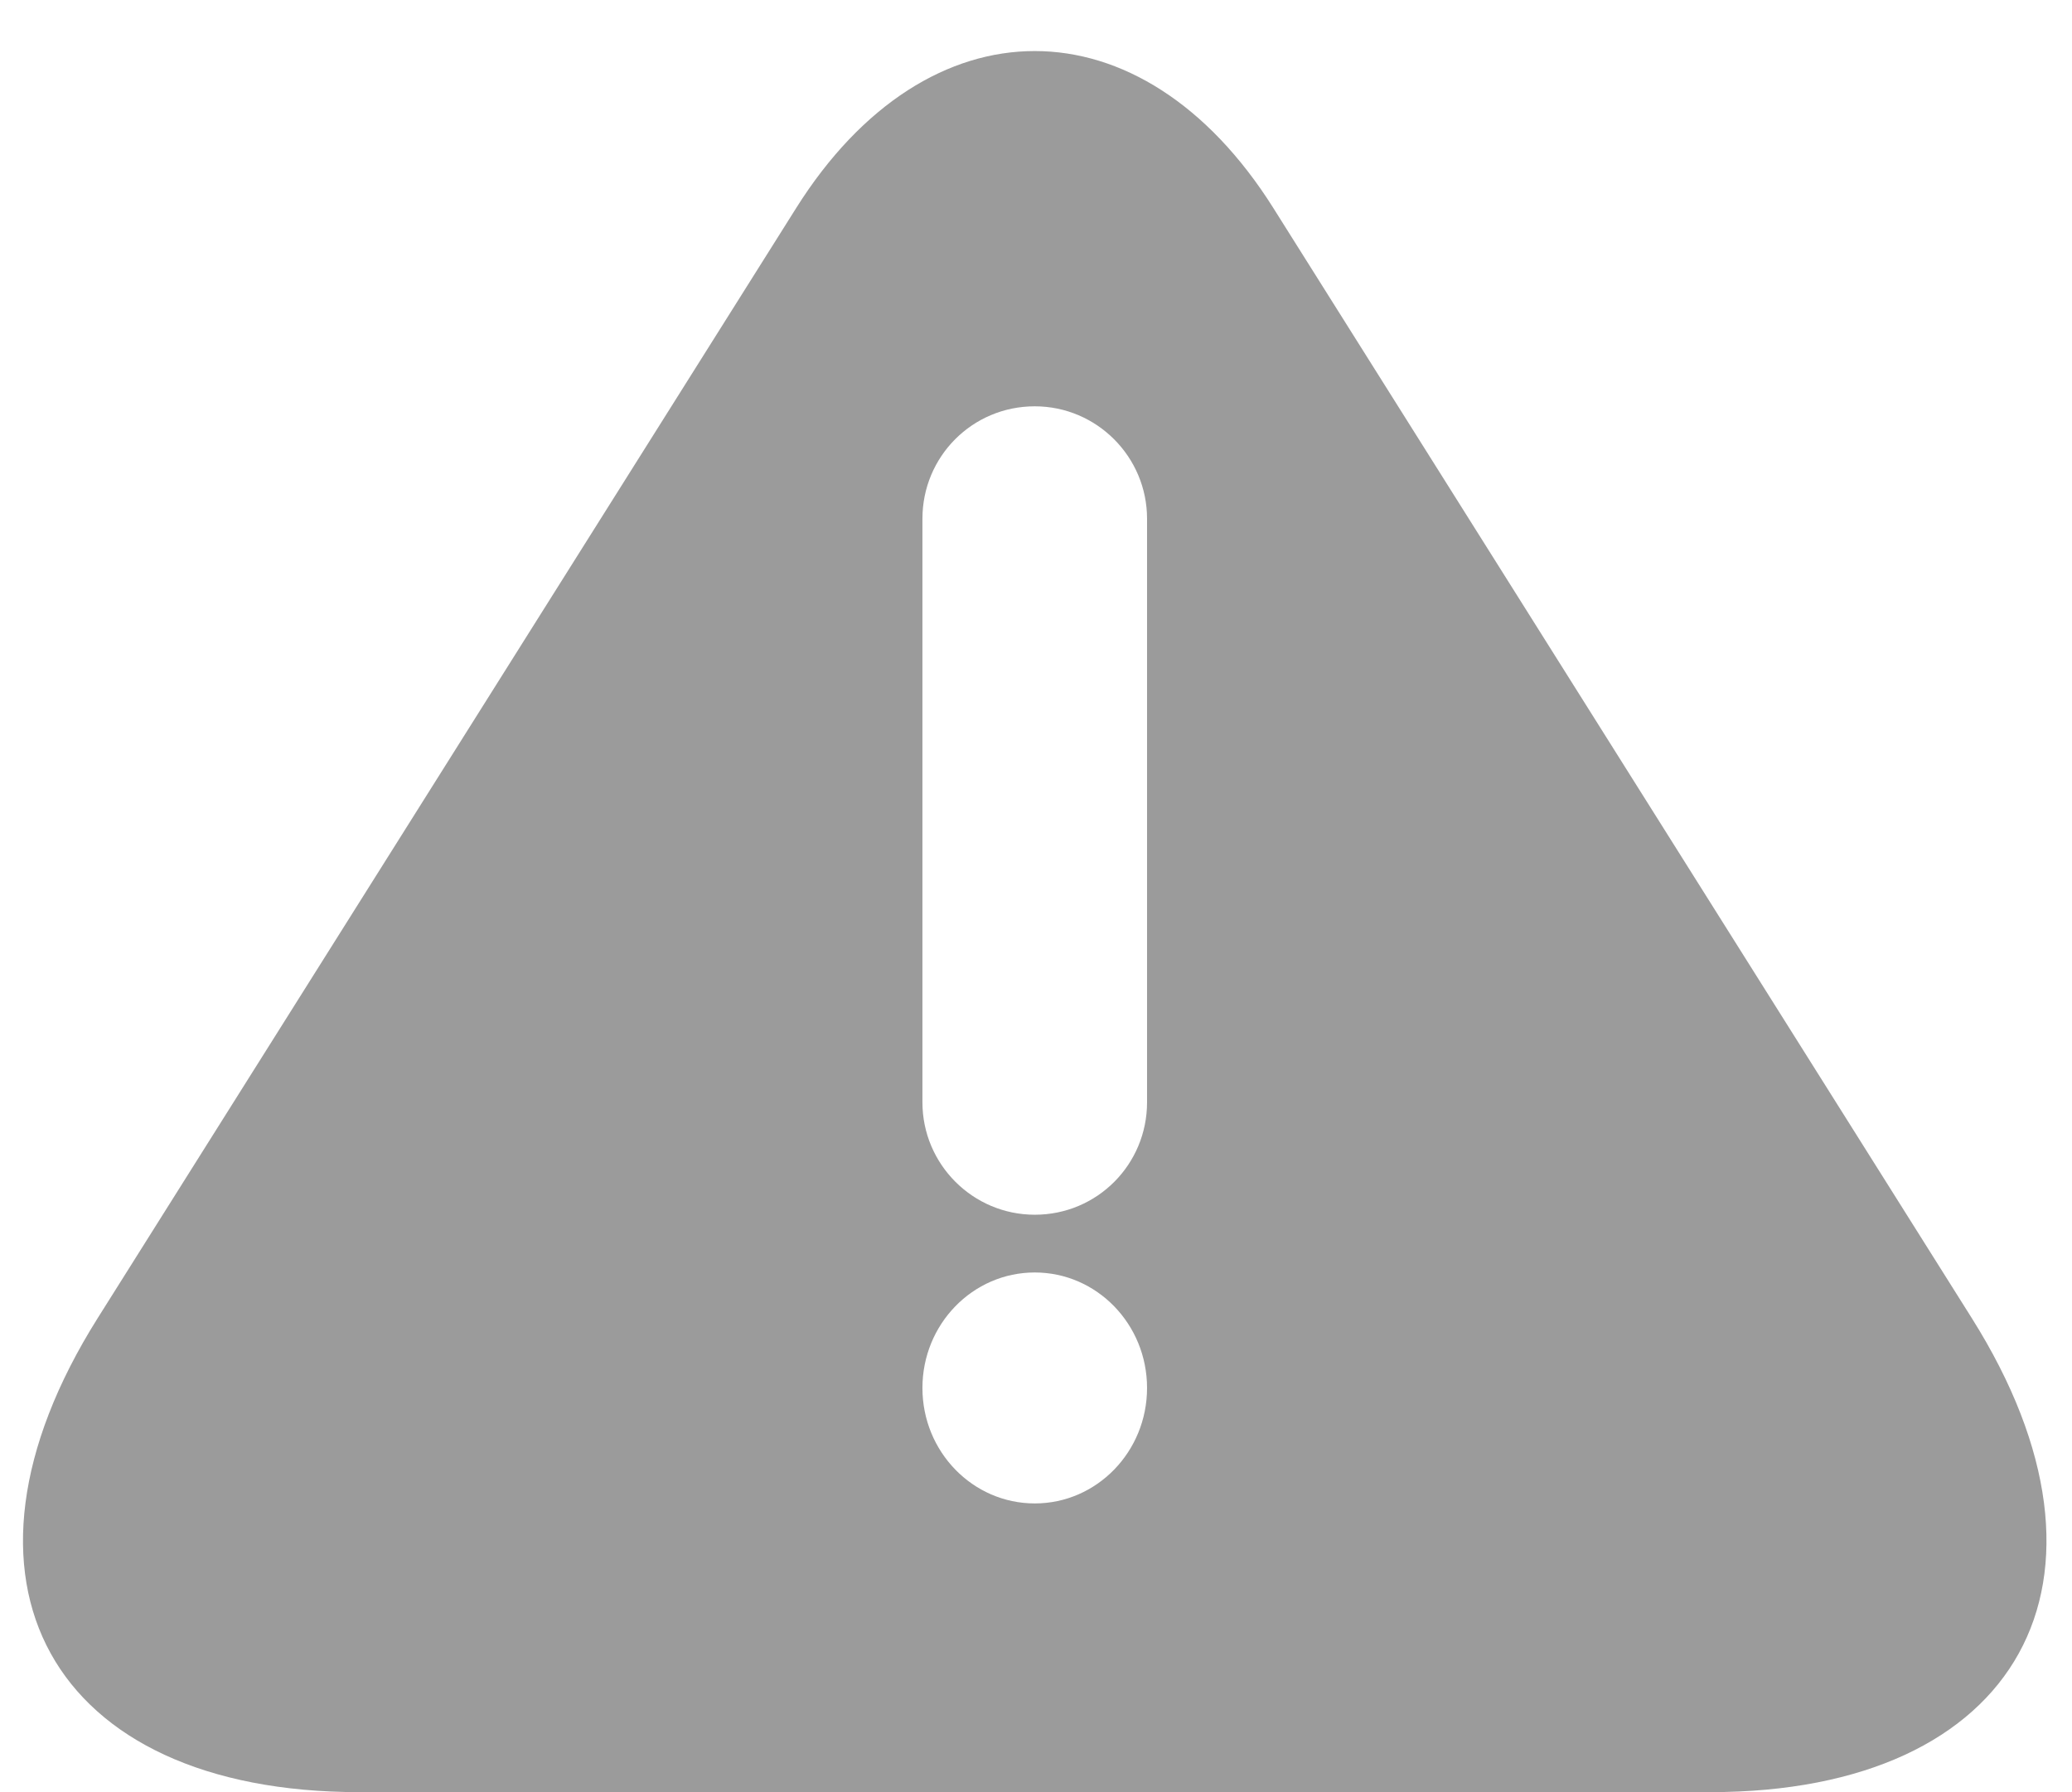 <?xml version="1.0" encoding="UTF-8" standalone="no"?>
<svg width="37px" height="32px" viewBox="0 0 37 32" version="1.1" xmlns="http://www.w3.org/2000/svg" xmlns:xlink="http://www.w3.org/1999/xlink" xmlns:sketch="http://www.bohemiancoding.com/sketch/ns">
    <!-- Generator: Sketch 3.2.1 (9971) - http://www.bohemiancoding.com/sketch -->
    <title>alert</title>
    <desc>Created with Sketch.</desc>
    <defs></defs>
    <g id="Page-1" stroke="none" stroke-width="1" fill="none" fill-rule="evenodd" sketch:type="MSPage">
        <path d="M14.218,3.714 C16.57,-0.024 20.387,-0.021 22.738,3.714 L35.211,23.537 C38.153,28.211 36.064,32 30.54,32 L6.416,32 C0.894,32 -1.2,28.215 1.744,23.537 L14.218,3.714 Z M16.472,9.262 C16.472,8.154 17.362,7.255 18.478,7.255 C19.585,7.255 20.483,8.158 20.483,9.262 L20.483,19.683 C20.483,20.791 19.593,21.69 18.478,21.69 C17.37,21.69 16.472,20.787 16.472,19.683 L16.472,9.262 Z M18.478,26.845 C19.585,26.845 20.483,25.922 20.483,24.783 C20.483,23.644 19.585,22.721 18.478,22.721 C17.37,22.721 16.472,23.644 16.472,24.783 C16.472,25.922 17.37,26.845 18.478,26.845 Z" id="alert" fill="#9B9B9B" sketch:type="MSShapeGroup"></path>
    </g>
</svg>